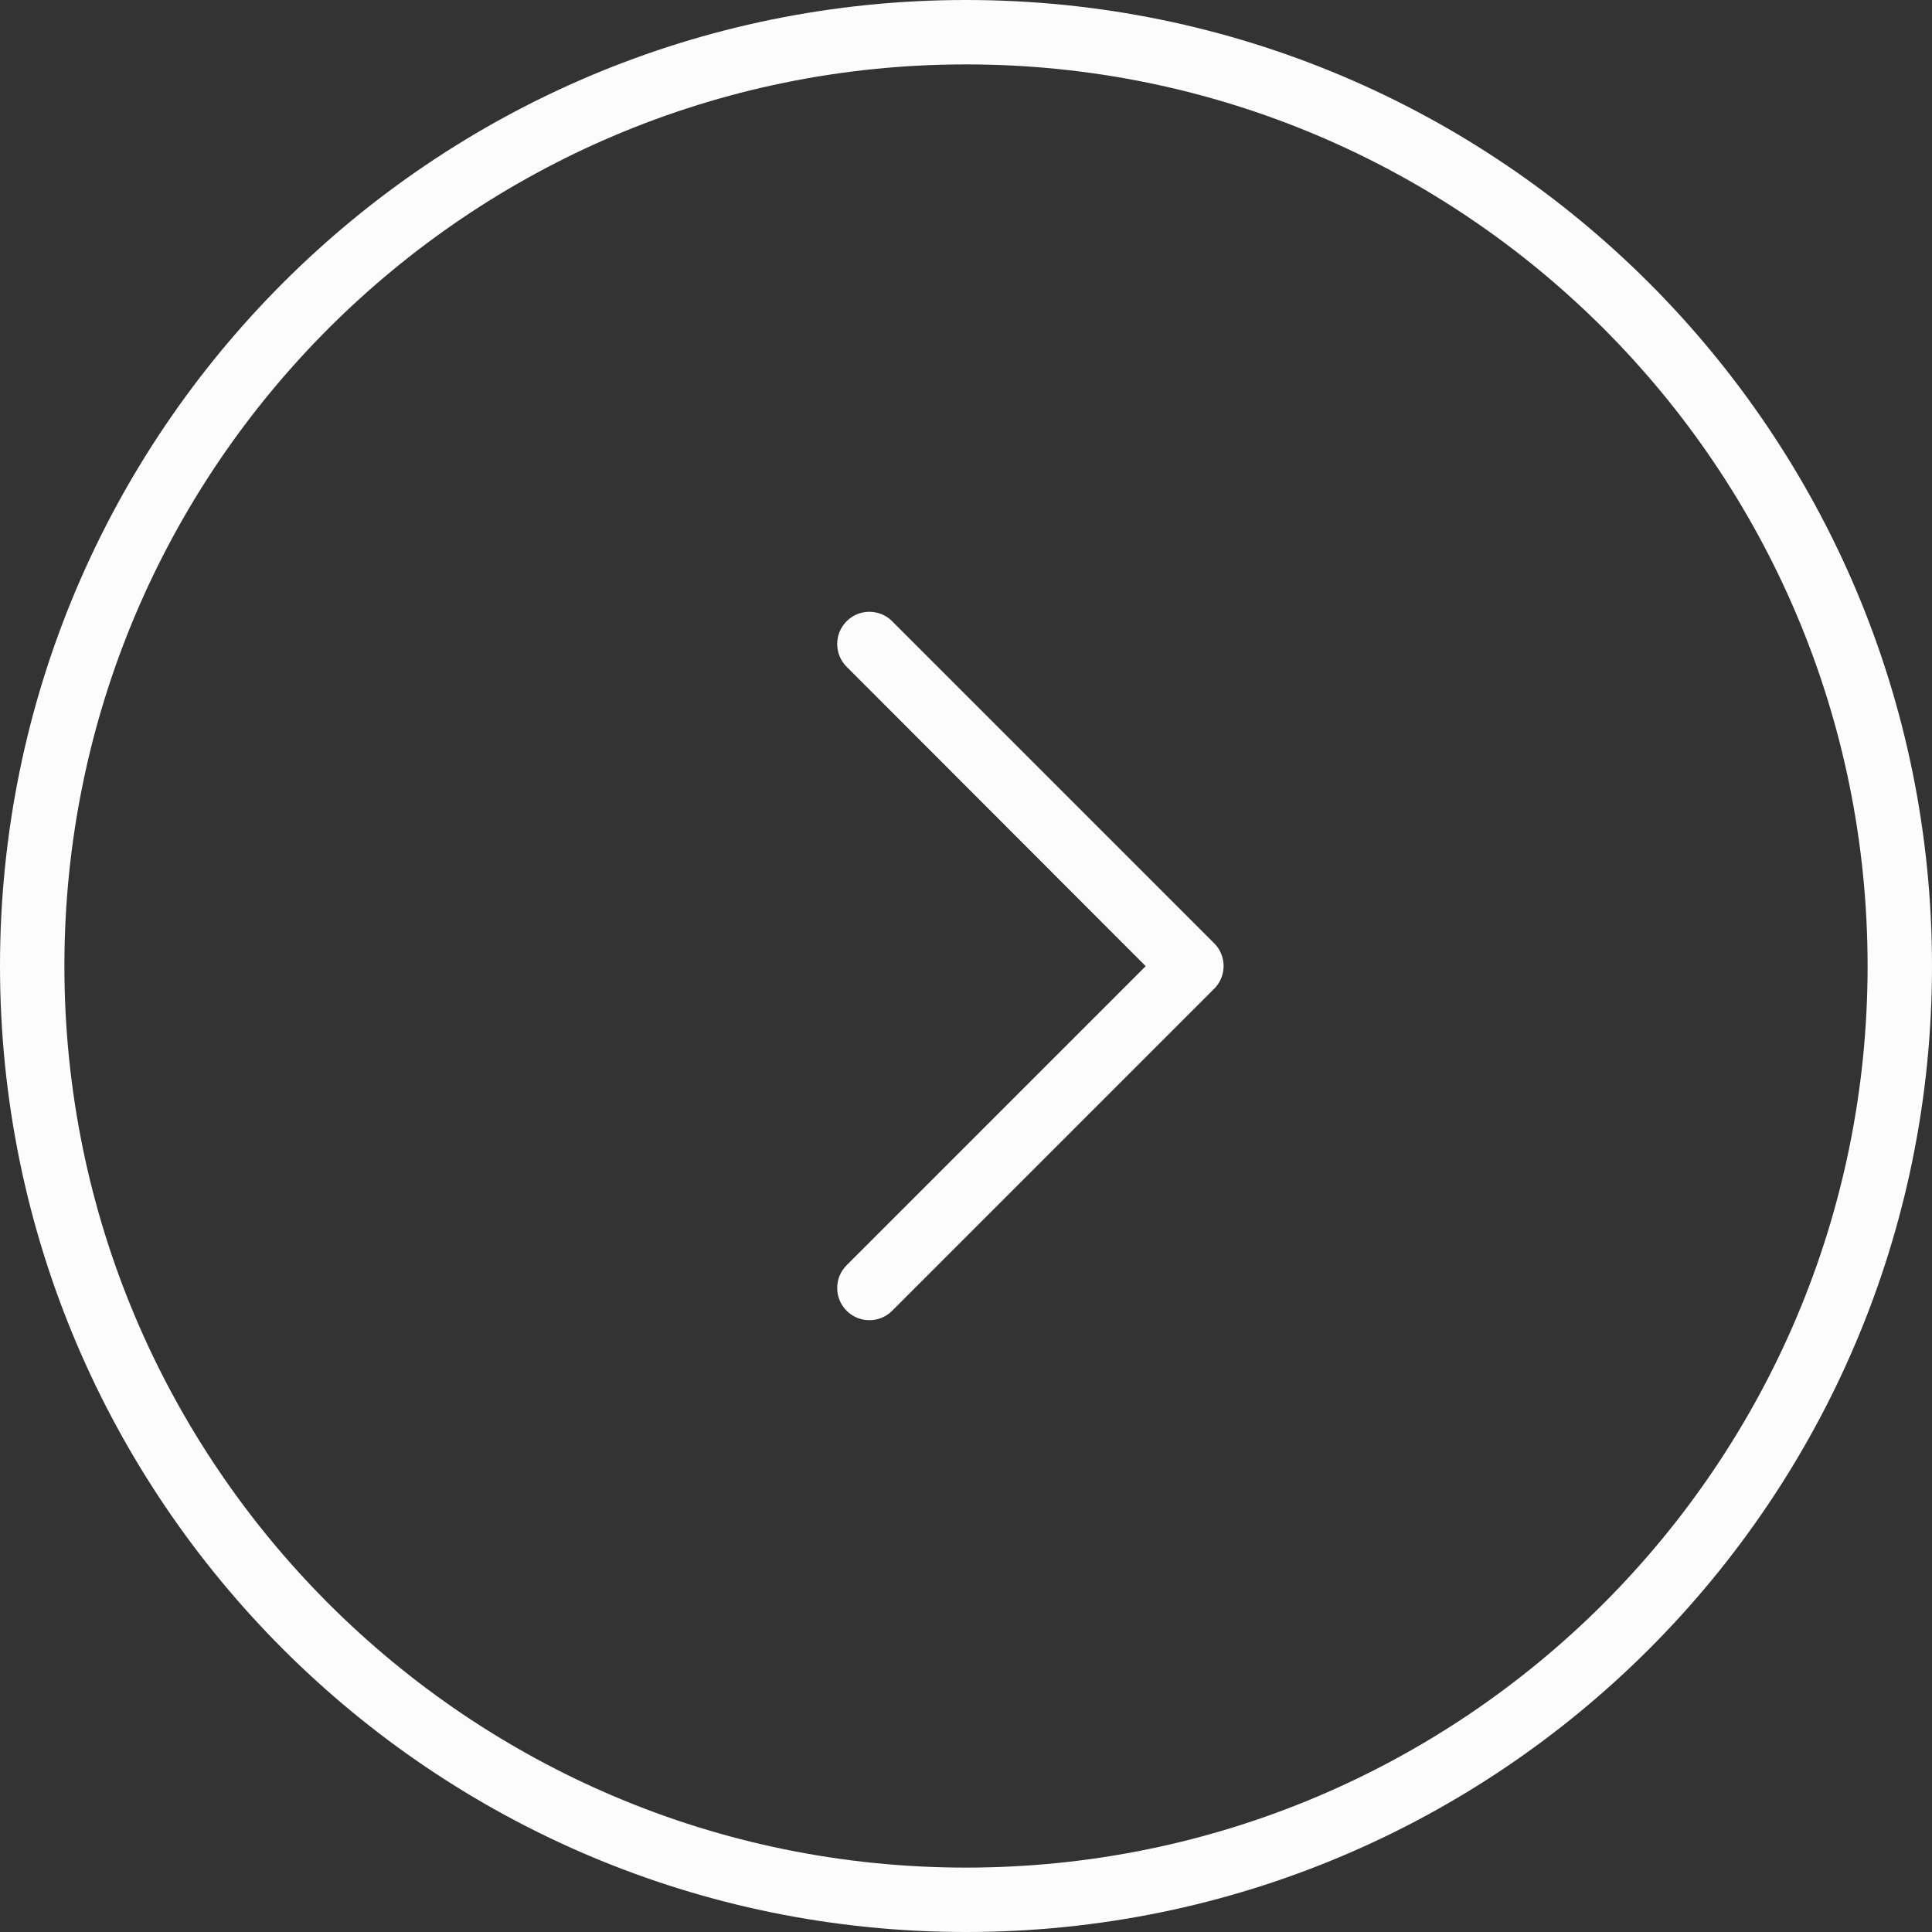 <?xml version="1.0" encoding="UTF-8" standalone="no"?>
<svg width="60px" height="60px" viewBox="0 0 60 60" version="1.1" xmlns="http://www.w3.org/2000/svg" xmlns:xlink="http://www.w3.org/1999/xlink" xmlns:sketch="http://www.bohemiancoding.com/sketch/ns">
    <rect x="0" y="0" width="60" height="60" fill="#333333" stroke="none"/>
    <title>next</title>
    <description>Created with Sketch (http://www.bohemiancoding.com/sketch)</description>
    <defs></defs>
    <g id="Page-1" stroke="none" stroke-width="1" fill="none" fill-rule="evenodd" sketch:type="MSPage">
        <path d="M30,0 C13.431,0 0,13.431 0,30 C0,46.569 13.431,60 30,60 C46.569,60 60,46.569 60,30 C60,13.431 46.569,0 30,0 Z M30,2 C45.464,2 58,14.536 58,30 C58,45.464 45.464,58 30,58 C14.536,58 2,45.464 2,30 C2,14.536 14.536,2 30,2 Z M24.419,29.995 L33.707,20.707 C34.098,20.317 34.098,19.683 33.707,19.293 C33.317,18.902 32.683,18.902 32.293,19.293 L22.293,29.293 C21.902,29.683 21.902,30.317 22.293,30.707 L32.293,40.707 C32.683,41.098 33.317,41.098 33.707,40.707 C34.098,40.317 34.098,39.683 33.707,39.293 L24.419,29.995 Z" id="(Icon)-Next" fill="#FCFCFC" sketch:type="MSShapeGroup" transform="translate(30, 30) rotate(-180) translate(-30, -30) "></path>
    </g>
</svg>